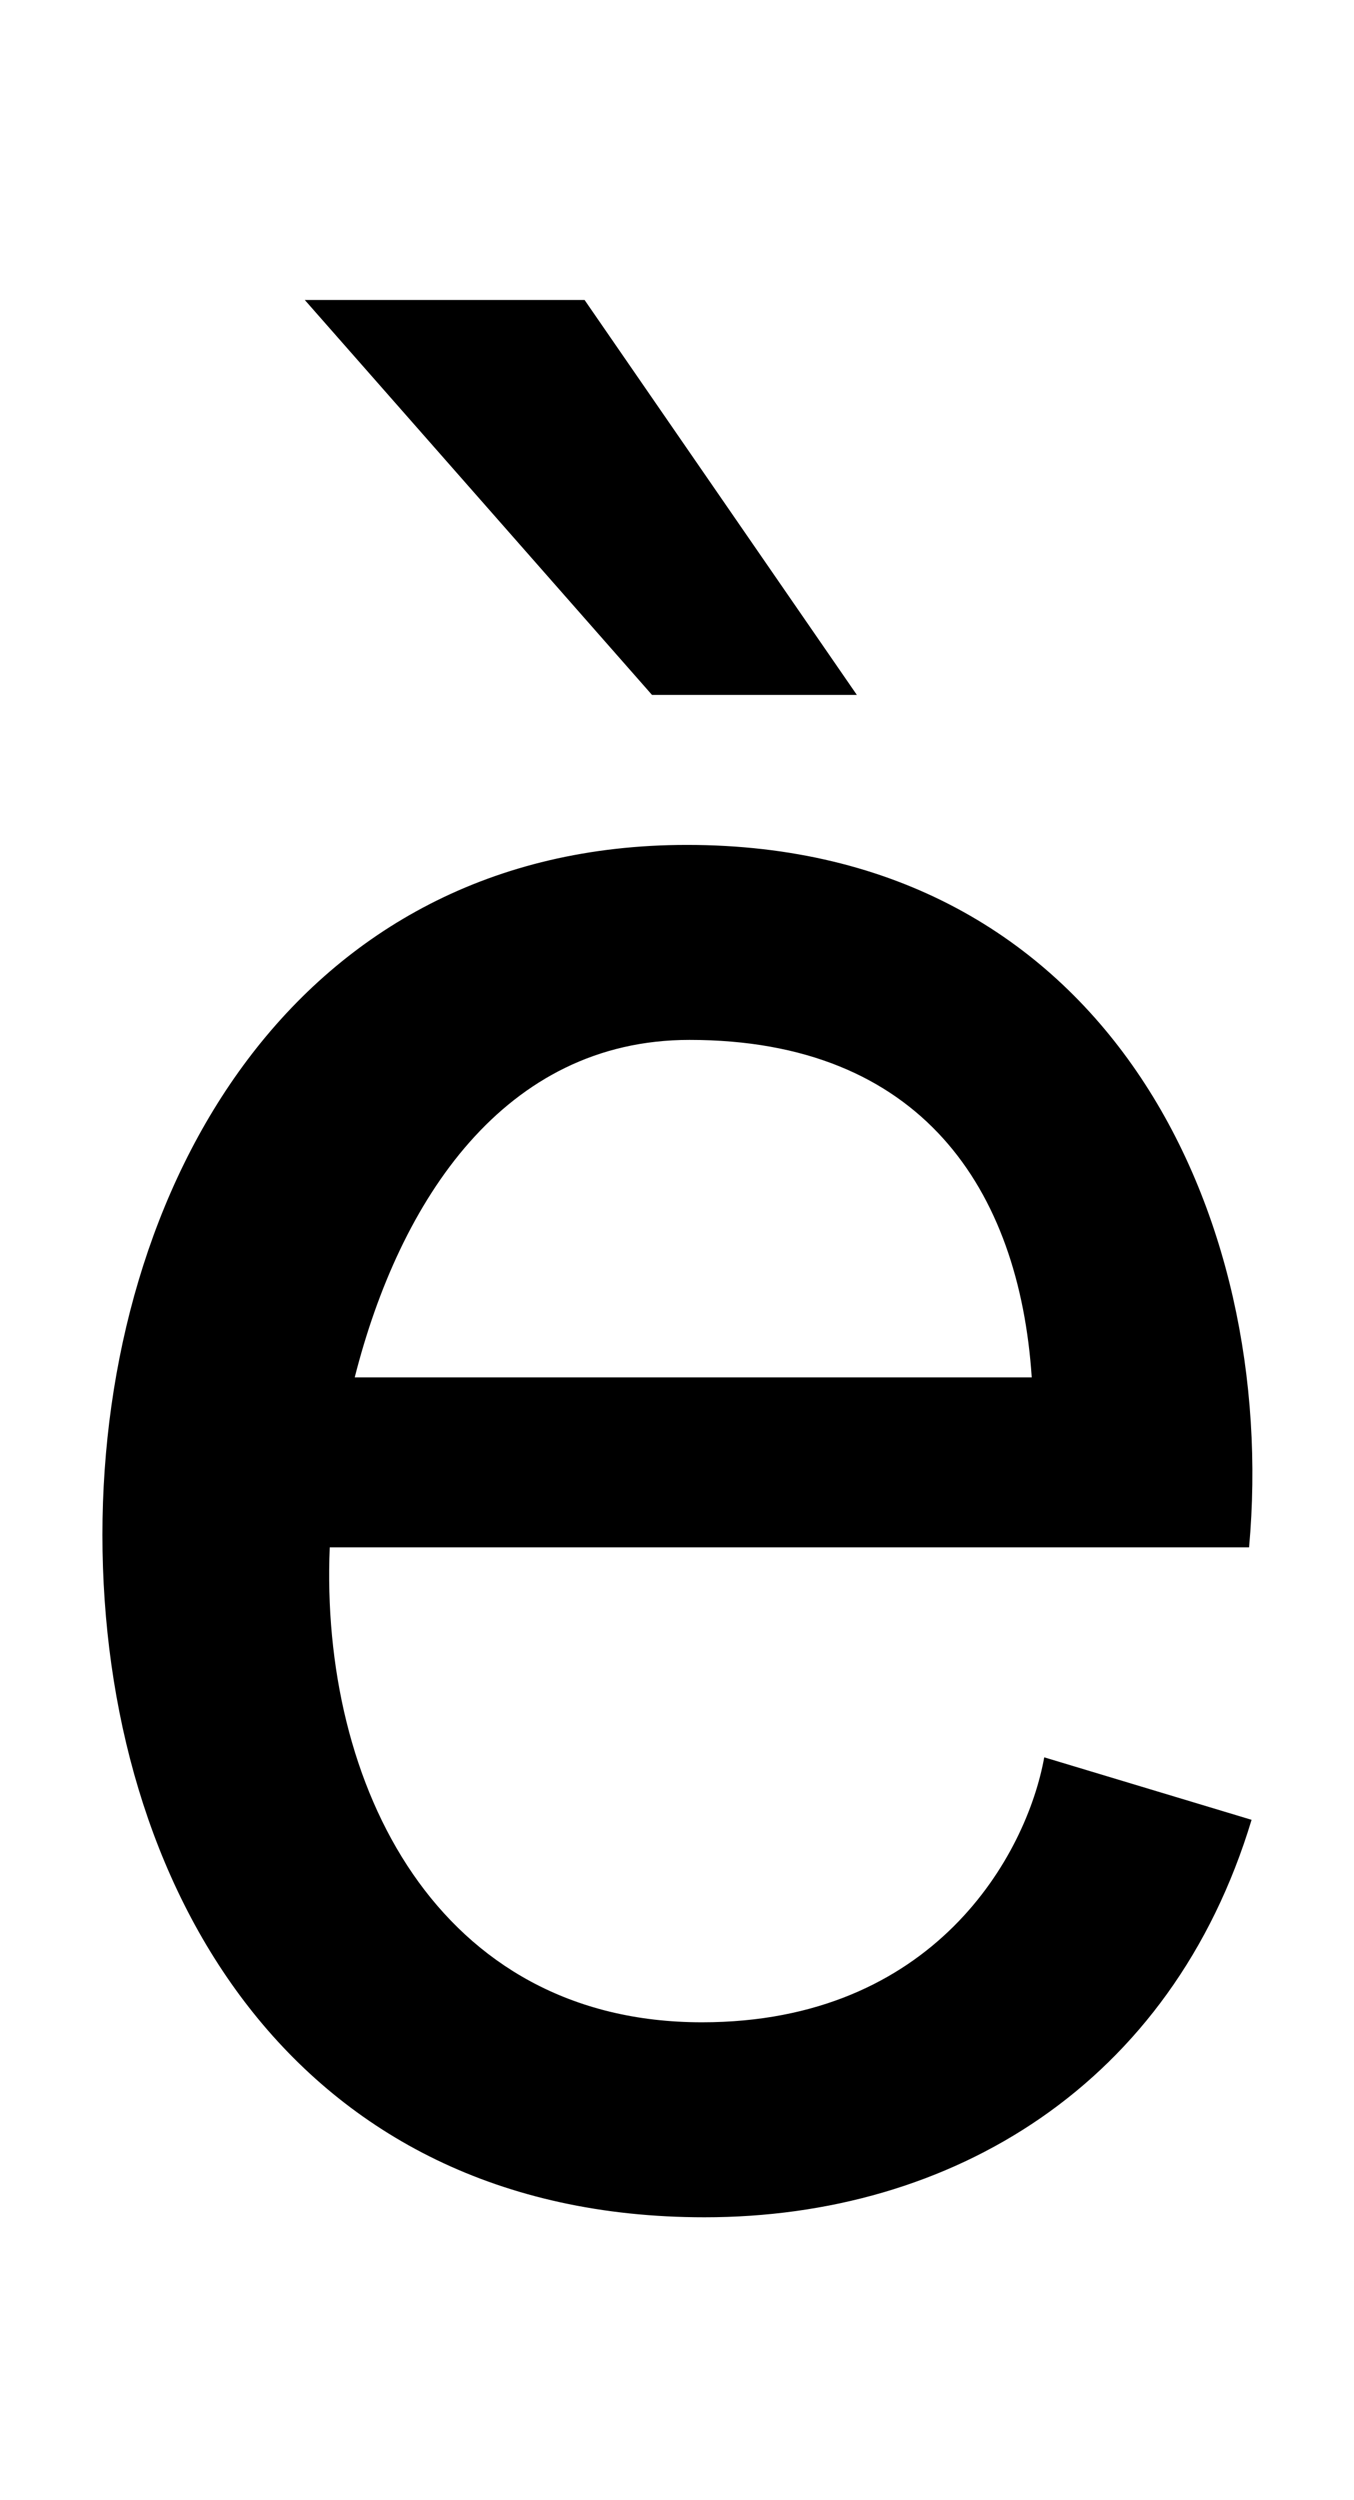 <svg xmlns="http://www.w3.org/2000/svg" width="542" height="1000"><path d="M501 152 418 177C411 138 374 71 281 71C175 71 128 166 132 261H500C512 394 443 542 275 542C118 542 41 405 41 266C41 126 117 -7 282 -7C381 -7 469 46 501 152ZM413 329H142C160 400 202 464 276 464C369 464 408 404 413 329ZM122 760 261 602H343L234 760Z" transform="translate(0, 880) scale(1,-1)" /></svg>